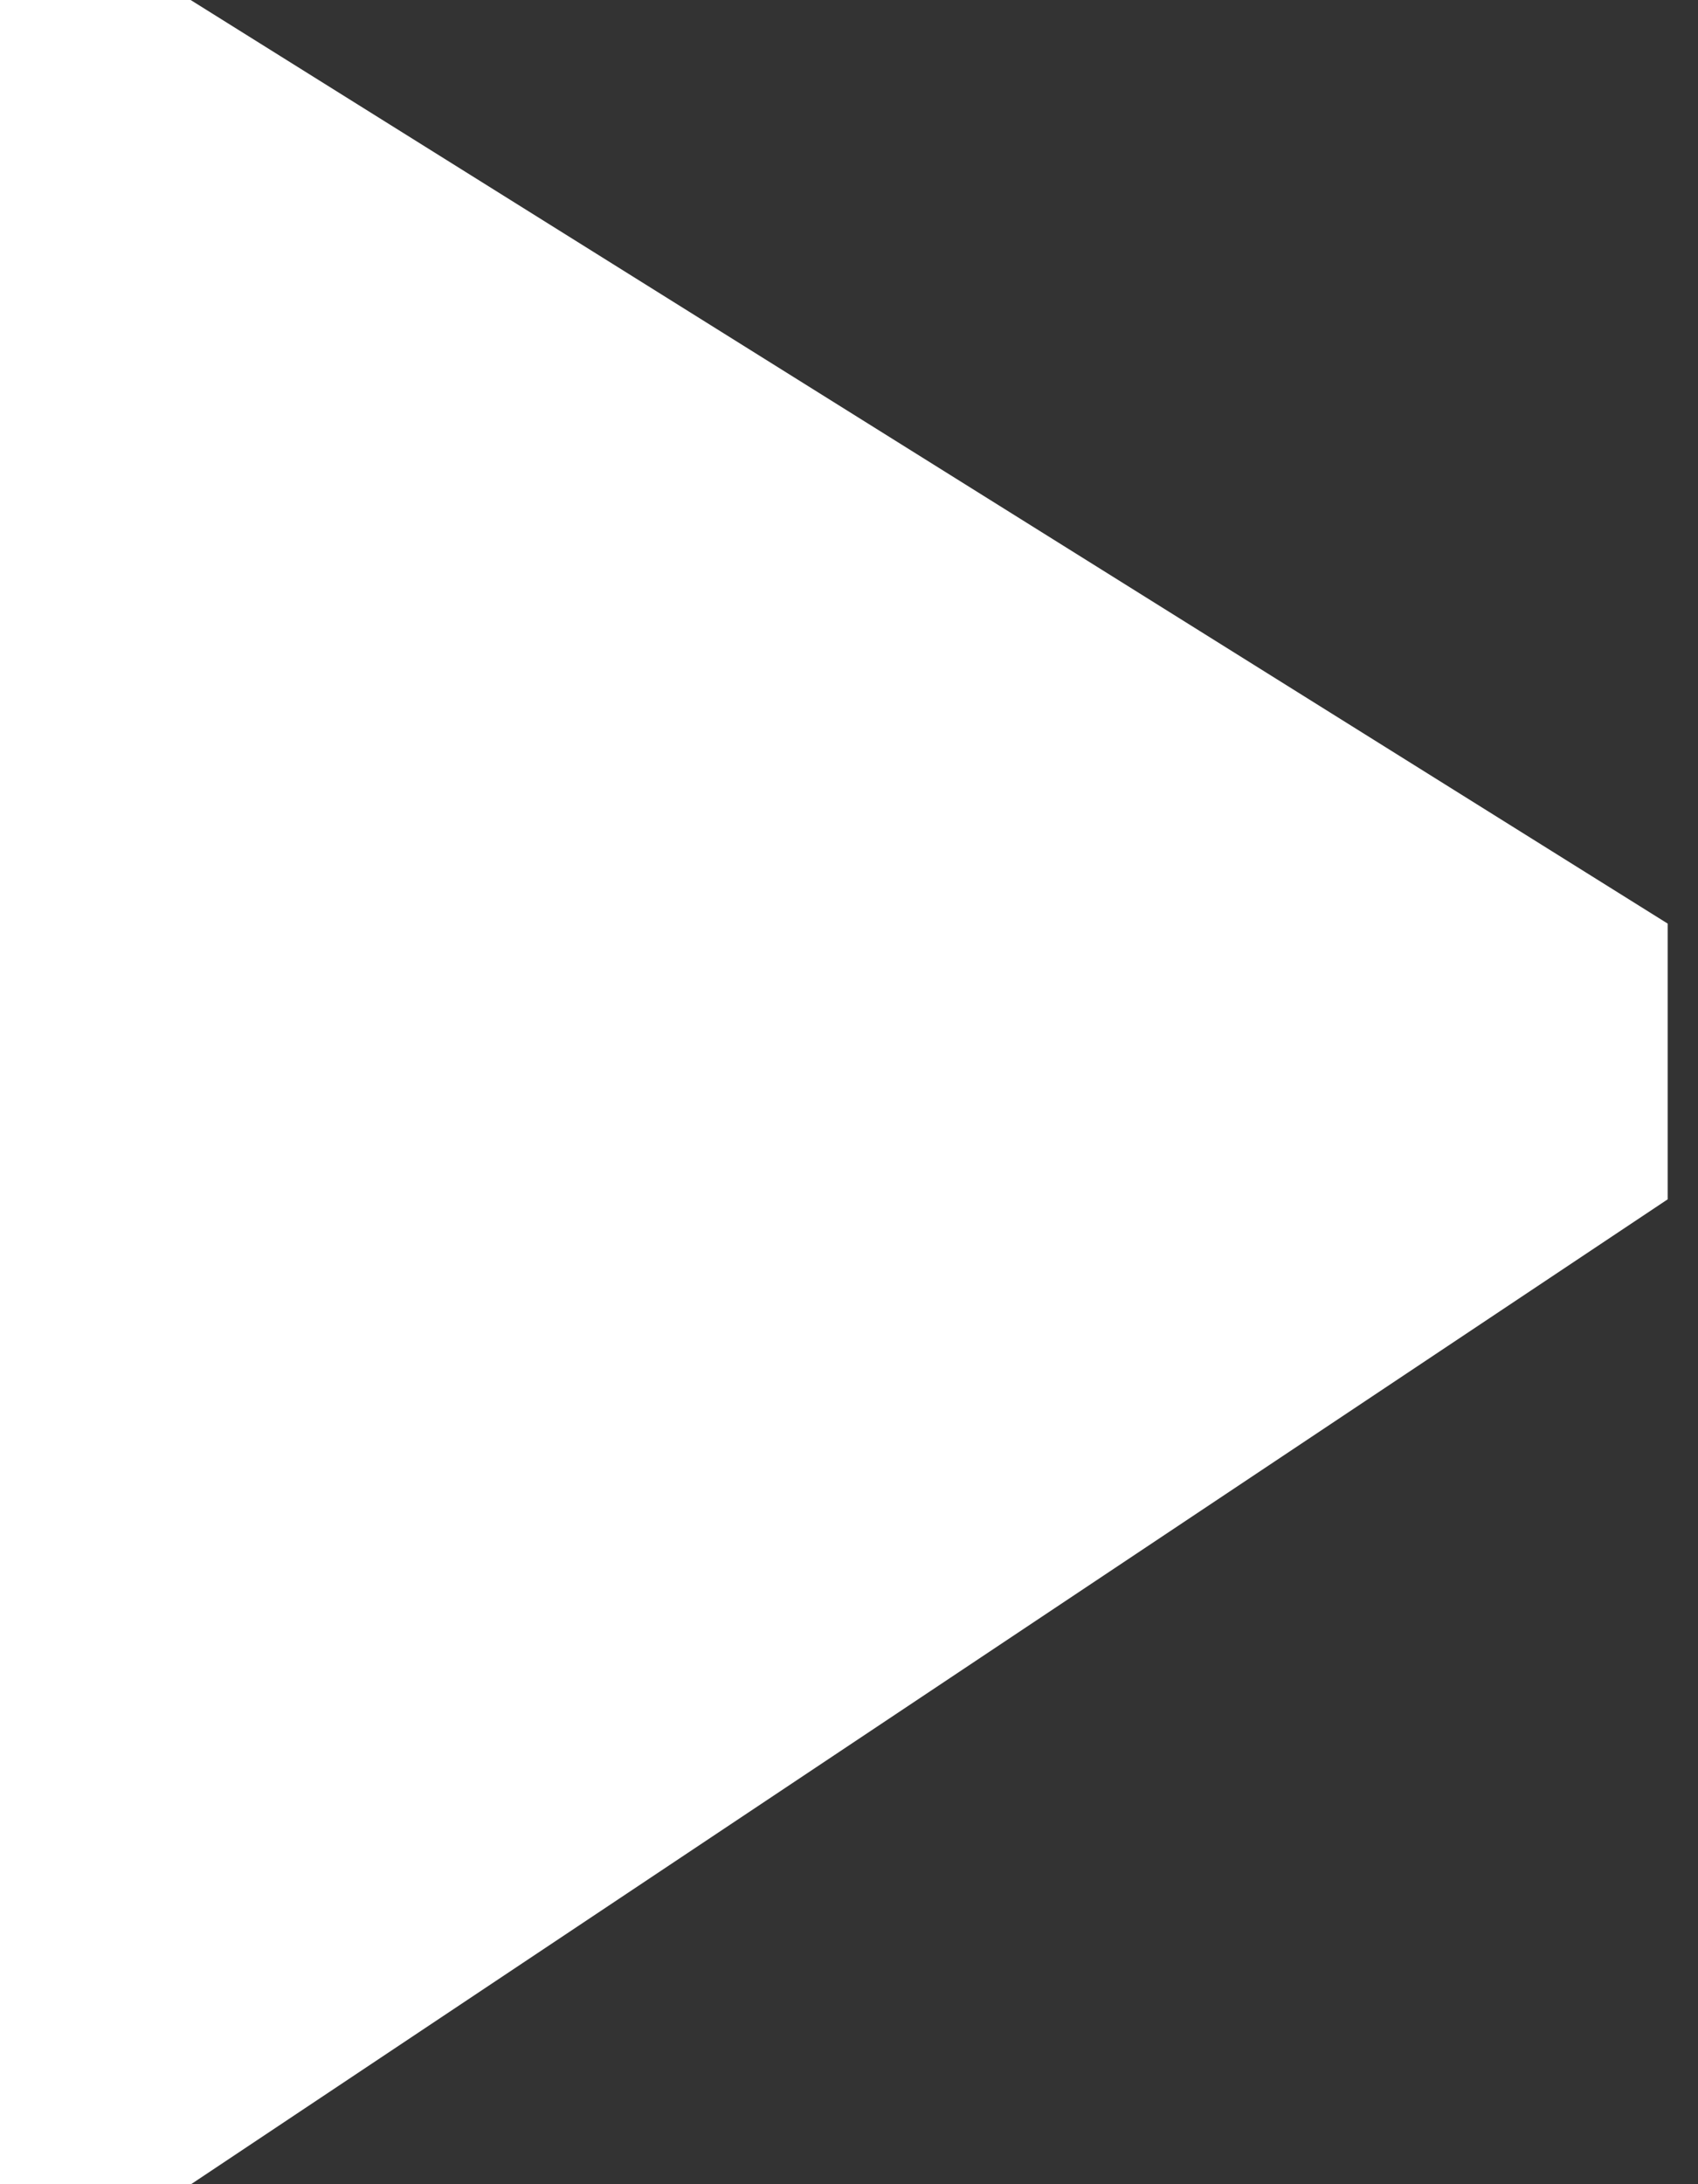 <svg width="28" height="36" viewBox="0 0 28 36" fill="none" xmlns="http://www.w3.org/2000/svg">
<rect x="0" y="0" width="28" height="36" fill="#333333" stroke="none"/>
<path d="M0.5 35.5V0.5H3L27 15.5V19.5L3 35.5H0.5Z" fill="white" stroke="white"/>
</svg>
